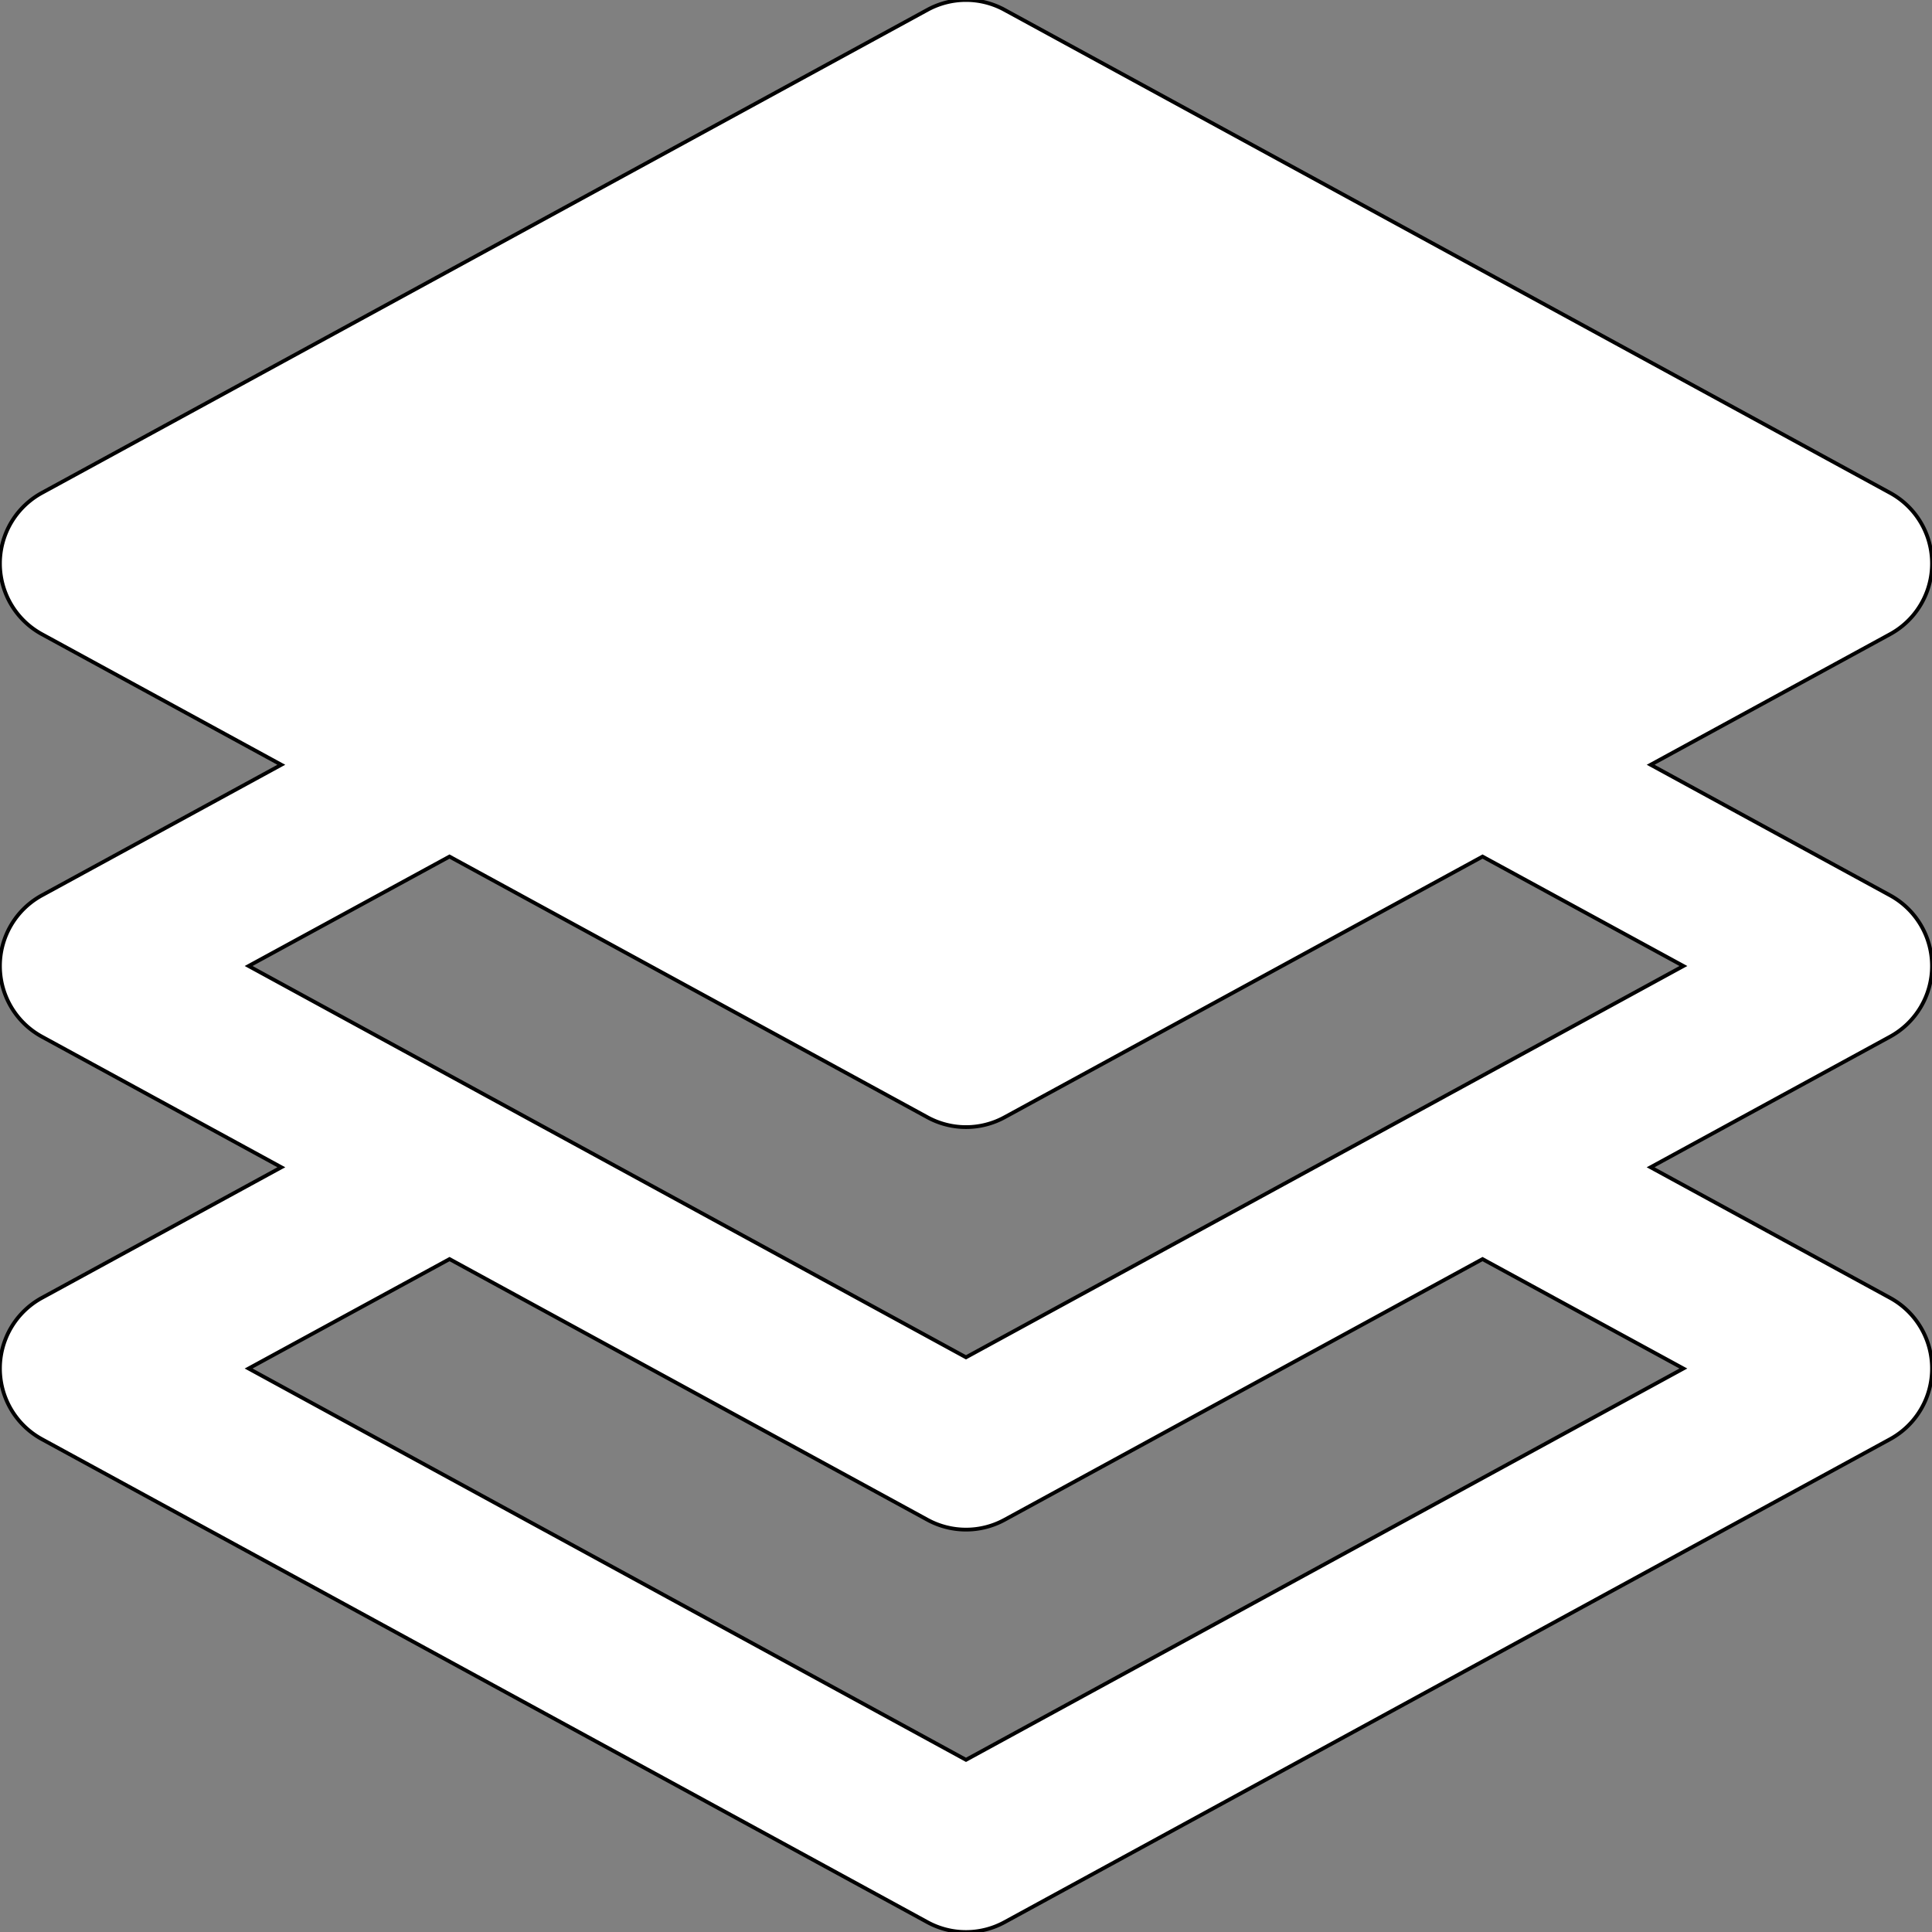 <?xml version="1.0" encoding="UTF-8" standalone="no"?>
<svg
   id="Layer_1"
   data-name="Layer 1"
   viewBox="0 0 512 512"
   version="1.1"
   sodipodi:docname="layers.svg"
   inkscape:version="1.3 (0e150ed6c4, 2023-07-21)"
   xmlns:inkscape="http://www.inkscape.org/namespaces/inkscape"
   xmlns:sodipodi="http://sodipodi.sourceforge.net/DTD/sodipodi-0.dtd"
   xmlns="http://www.w3.org/2000/svg"
   xmlns:svg="http://www.w3.org/2000/svg">
  <rect x="0" y="0" width="512" height="512" fill="#808080" stroke="none"/>
  <defs
     id="defs1" />
  <sodipodi:namedview
     id="namedview1"
     pagecolor="#ffffff"
     bordercolor="#000000"
     borderopacity="0.25"
     inkscape:showpageshadow="2"
     inkscape:pageopacity="0.0"
     inkscape:pagecheckerboard="0"
     inkscape:deskcolor="#d1d1d1"
     inkscape:zoom="0.79394531"
     inkscape:cx="136.65929"
     inkscape:cy="404.93973"
     inkscape:window-width="1920"
     inkscape:window-height="1013"
     inkscape:window-x="0"
     inkscape:window-y="0"
     inkscape:window-maximized="1"
     inkscape:current-layer="Layer_1" />
  <title
     id="title1">layers-glyph</title>
  <path
     d="M512,256a21.34,21.34,0,0,0-11.12-18.73l-63.44-34.6,63.44-34.6a21.33,21.33,0,0,0,0-37.46L266.21,2.61a21.29,21.29,0,0,0-20.43,0l-234.67,128a21.33,21.33,0,0,0,0,37.46l63.44,34.6-63.44,34.6a21.33,21.33,0,0,0,0,37.46l63.45,34.61-63.45,34.6a21.33,21.33,0,0,0,0,37.46l234.67,128a21.33,21.33,0,0,0,20.43,0l234.67-128a21.33,21.33,0,0,0,0-37.46l-63.45-34.6,63.45-34.61A21.34,21.34,0,0,0,512,256ZM446.11,362.67,256,466.37,65.89,362.67l53.24-29,126.66,69.09a21.33,21.33,0,0,0,20.43,0l126.66-69.09Zm-63-72.29-.14.08L256,359.7,129.1,290.48l-.22-.12L65.89,256l53.23-29,126.67,69.09a21.33,21.33,0,0,0,20.43,0L392.89,227l53.23,29Z"
     id="path1"
     style="fill:#ffffff;fill-opacity:1;stroke:#000000;stroke-opacity:1" />
</svg>

